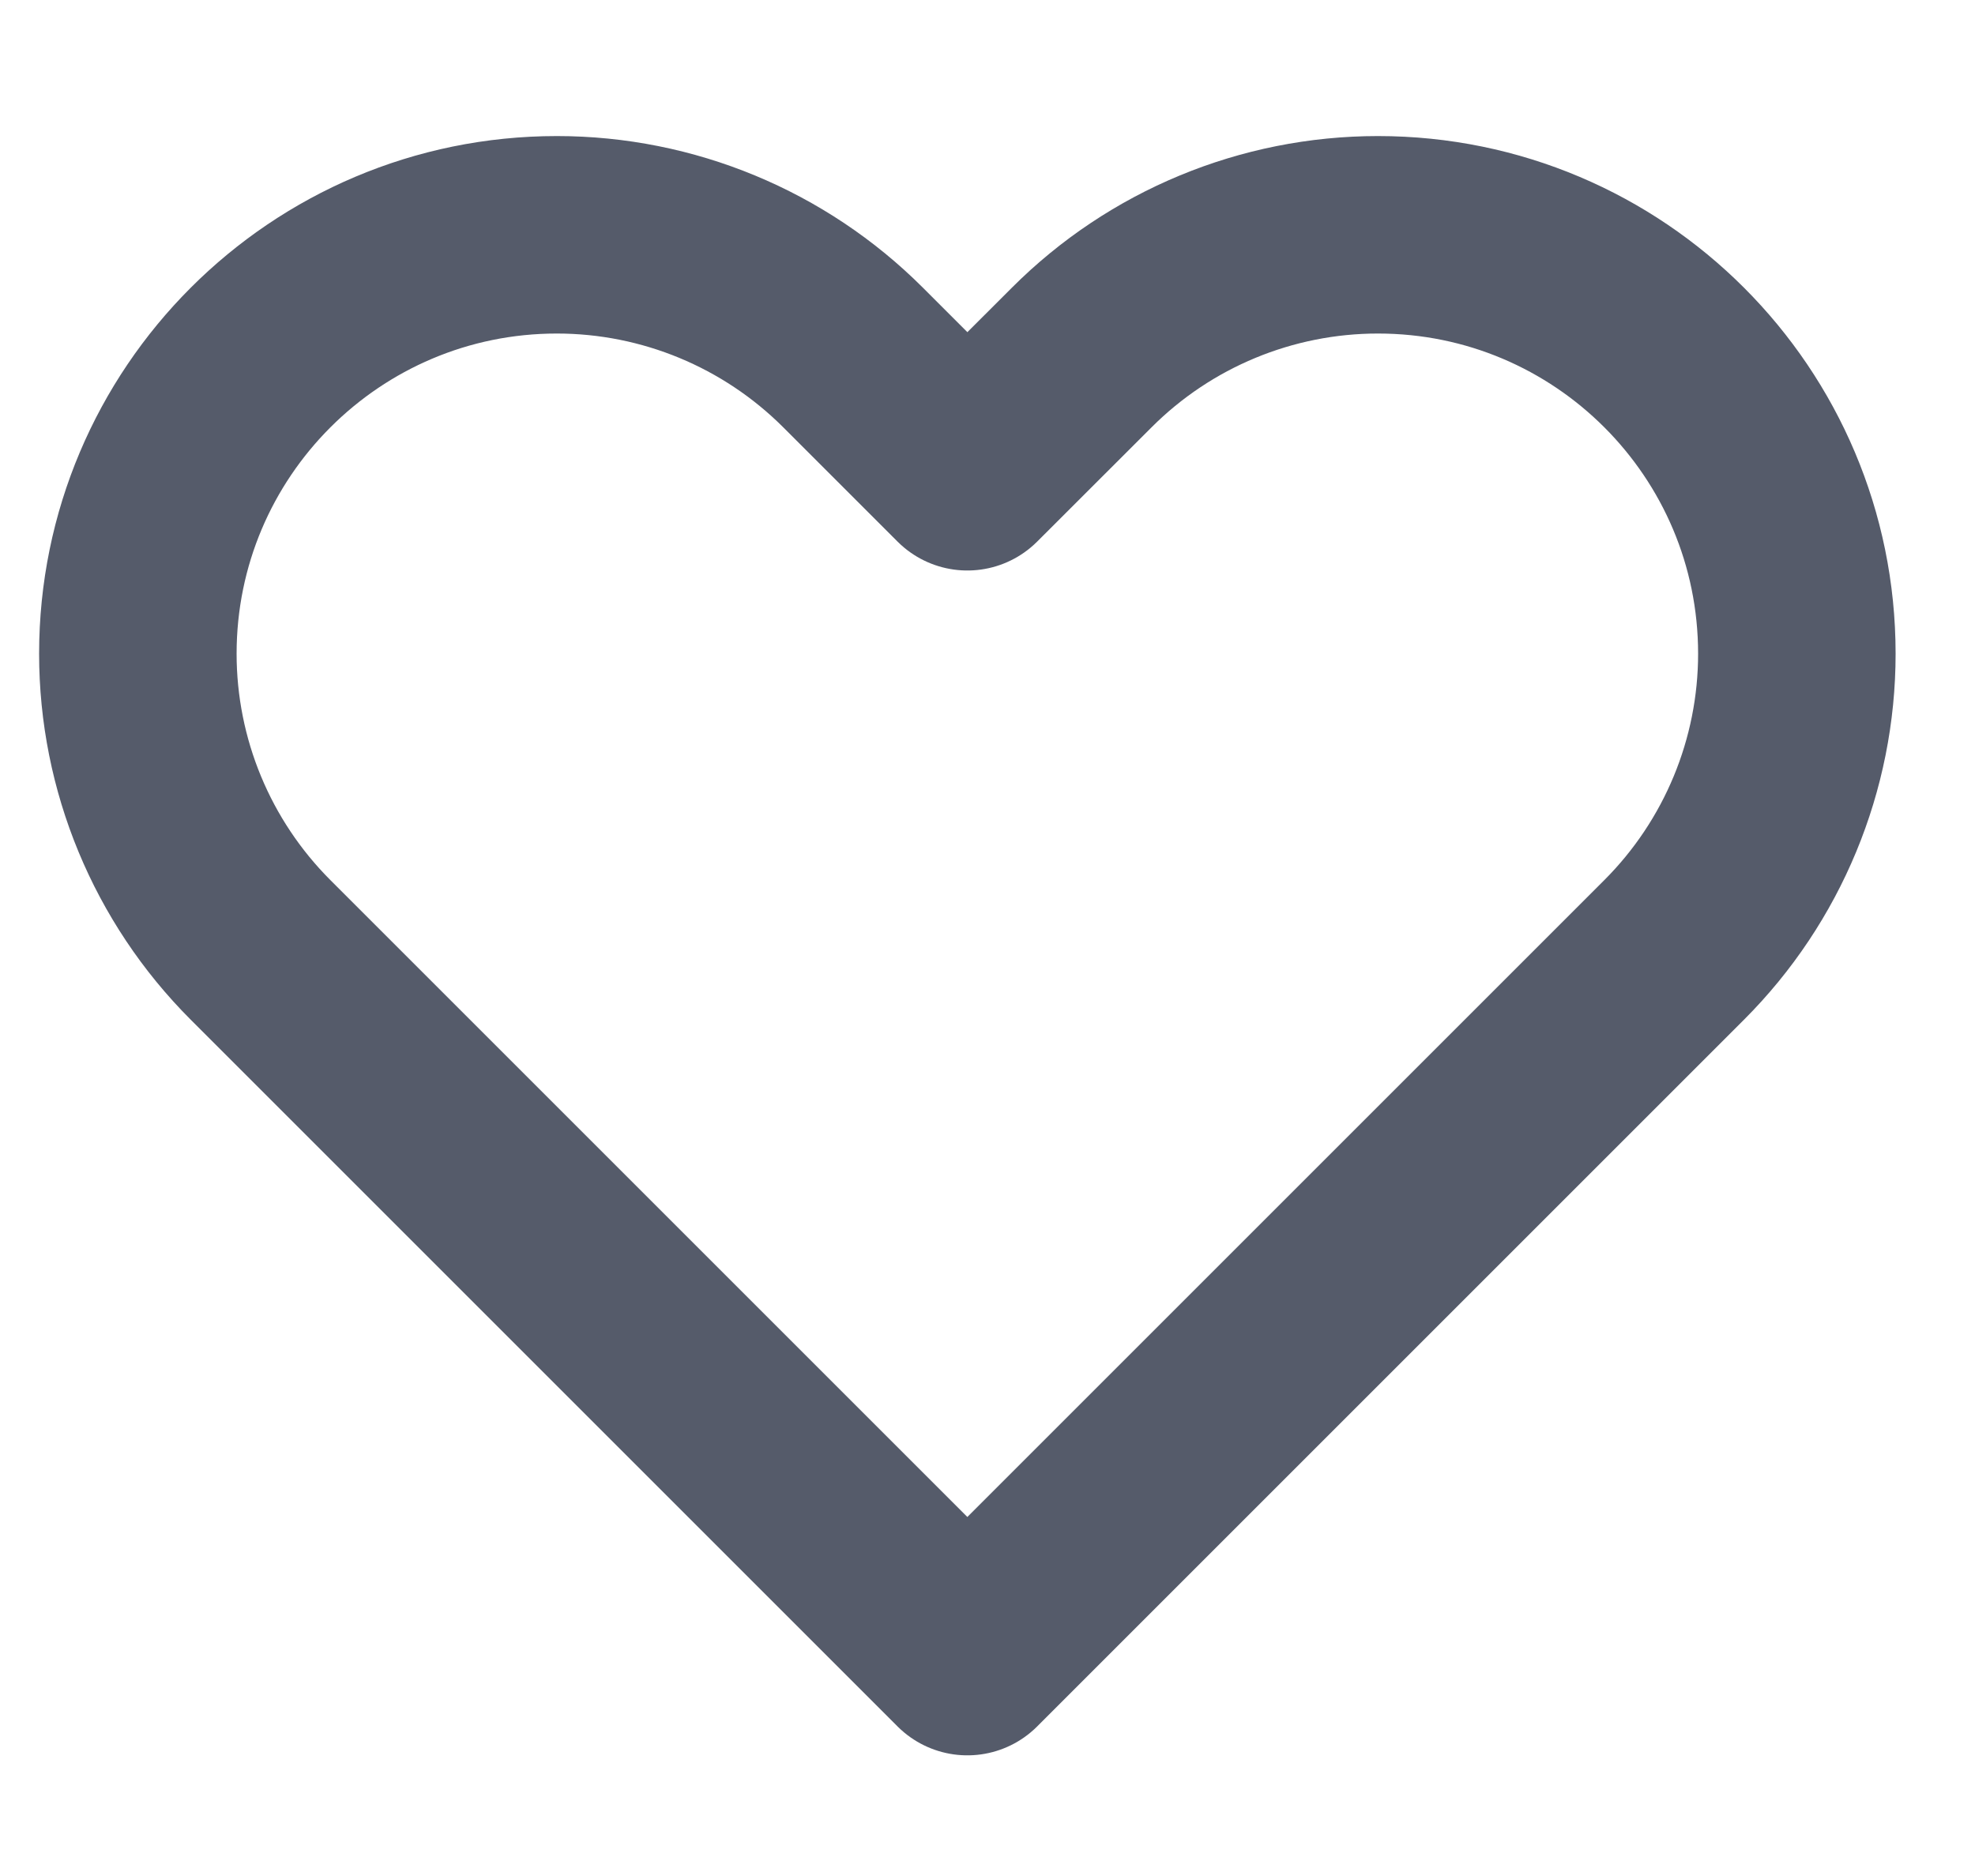 <svg width="20" height="19" viewBox="0 0 20 19" fill="none" xmlns="http://www.w3.org/2000/svg">
<path d="M2.639 9.621L9.796 16.778L16.953 9.621C17.749 8.825 18.196 7.746 18.196 6.621C18.196 4.278 16.297 2.378 13.954 2.378C12.828 2.378 11.749 2.825 10.954 3.621L9.796 4.778L8.639 3.621C7.843 2.825 6.764 2.378 5.639 2.378C3.296 2.378 1.396 4.278 1.396 6.621C1.396 7.746 1.843 8.825 2.639 9.621Z" stroke="#555B6A" stroke-width="2" stroke-linejoin="round"/>
</svg>
